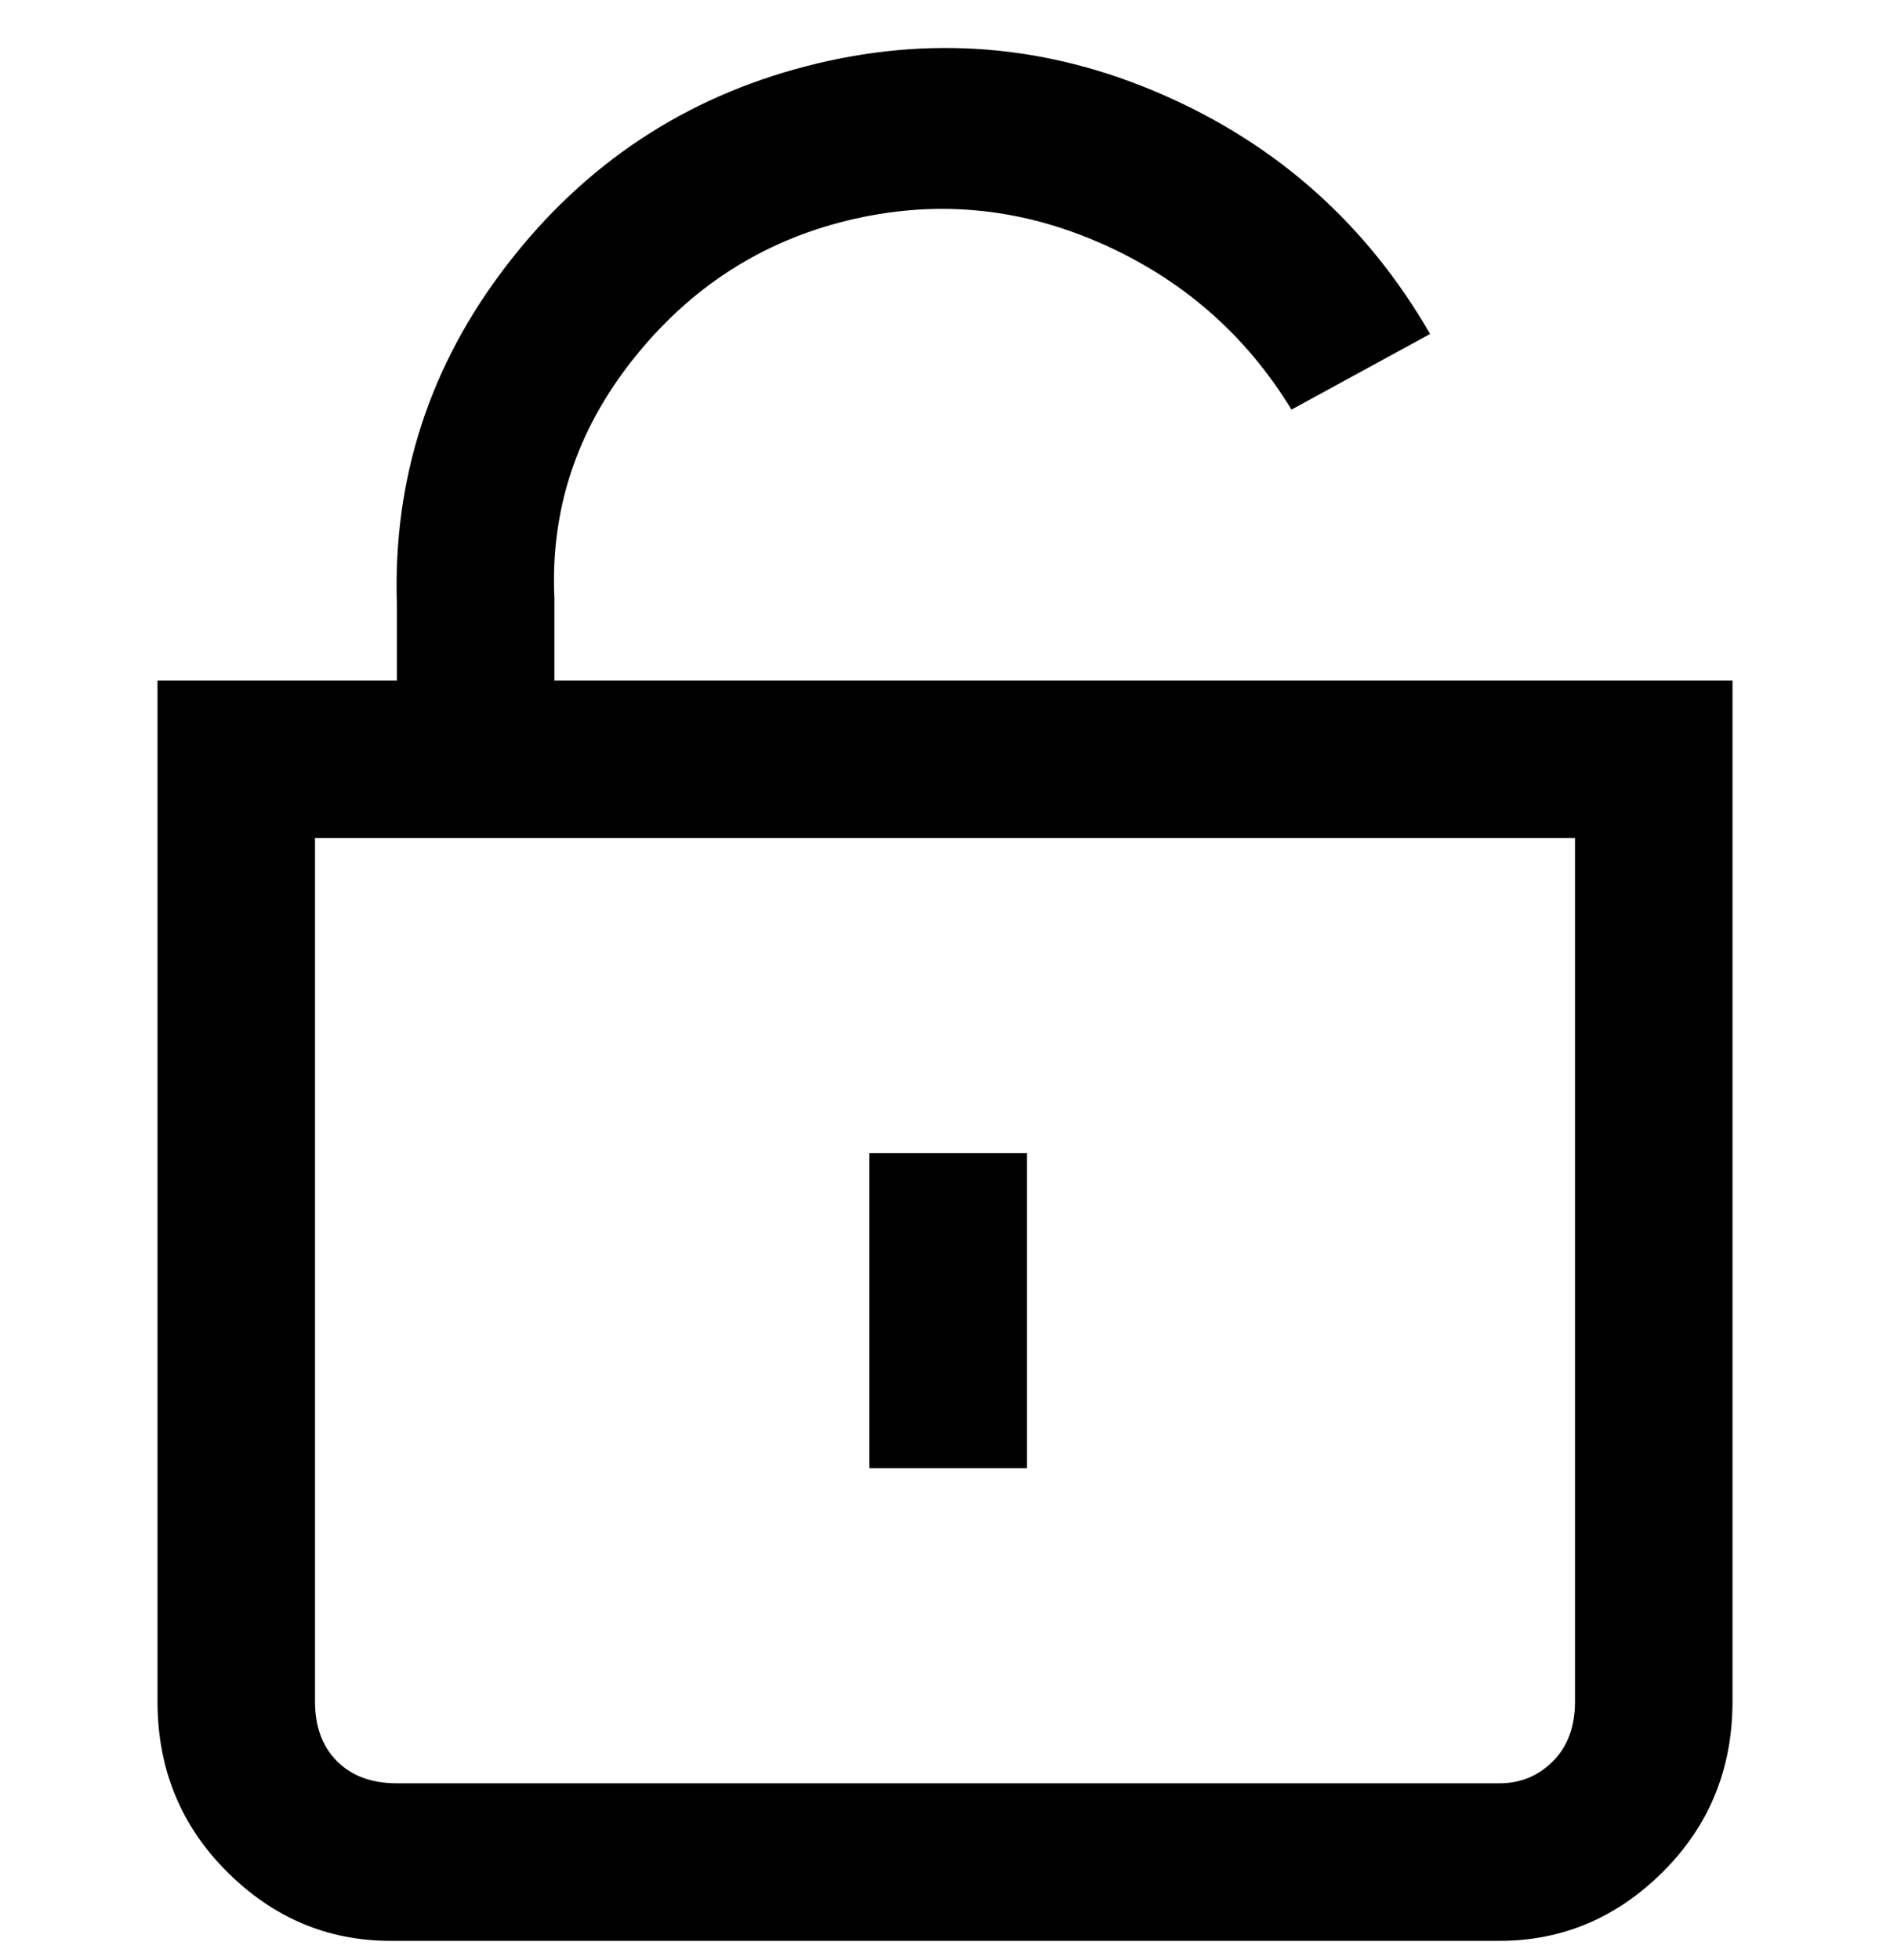 <svg viewBox="0 0 300 311" xmlns="http://www.w3.org/2000/svg"><path d="M88 108V95q-1-21 12.5-38t34-22q20.5-5 40 3.5T205 65l22-12q-15-26-42.5-38T128 10.5Q99 18 80.5 42T63 96v12H25v162q0 16 11 27t26 11h176q15 0 26-11t11-27V108H88zm162 162q0 6-3.5 9.5T238 283H63q-6 0-9.5-3.5T50 270V133h200v137zm-112-87h25v50h-25v-50z"/></svg>
